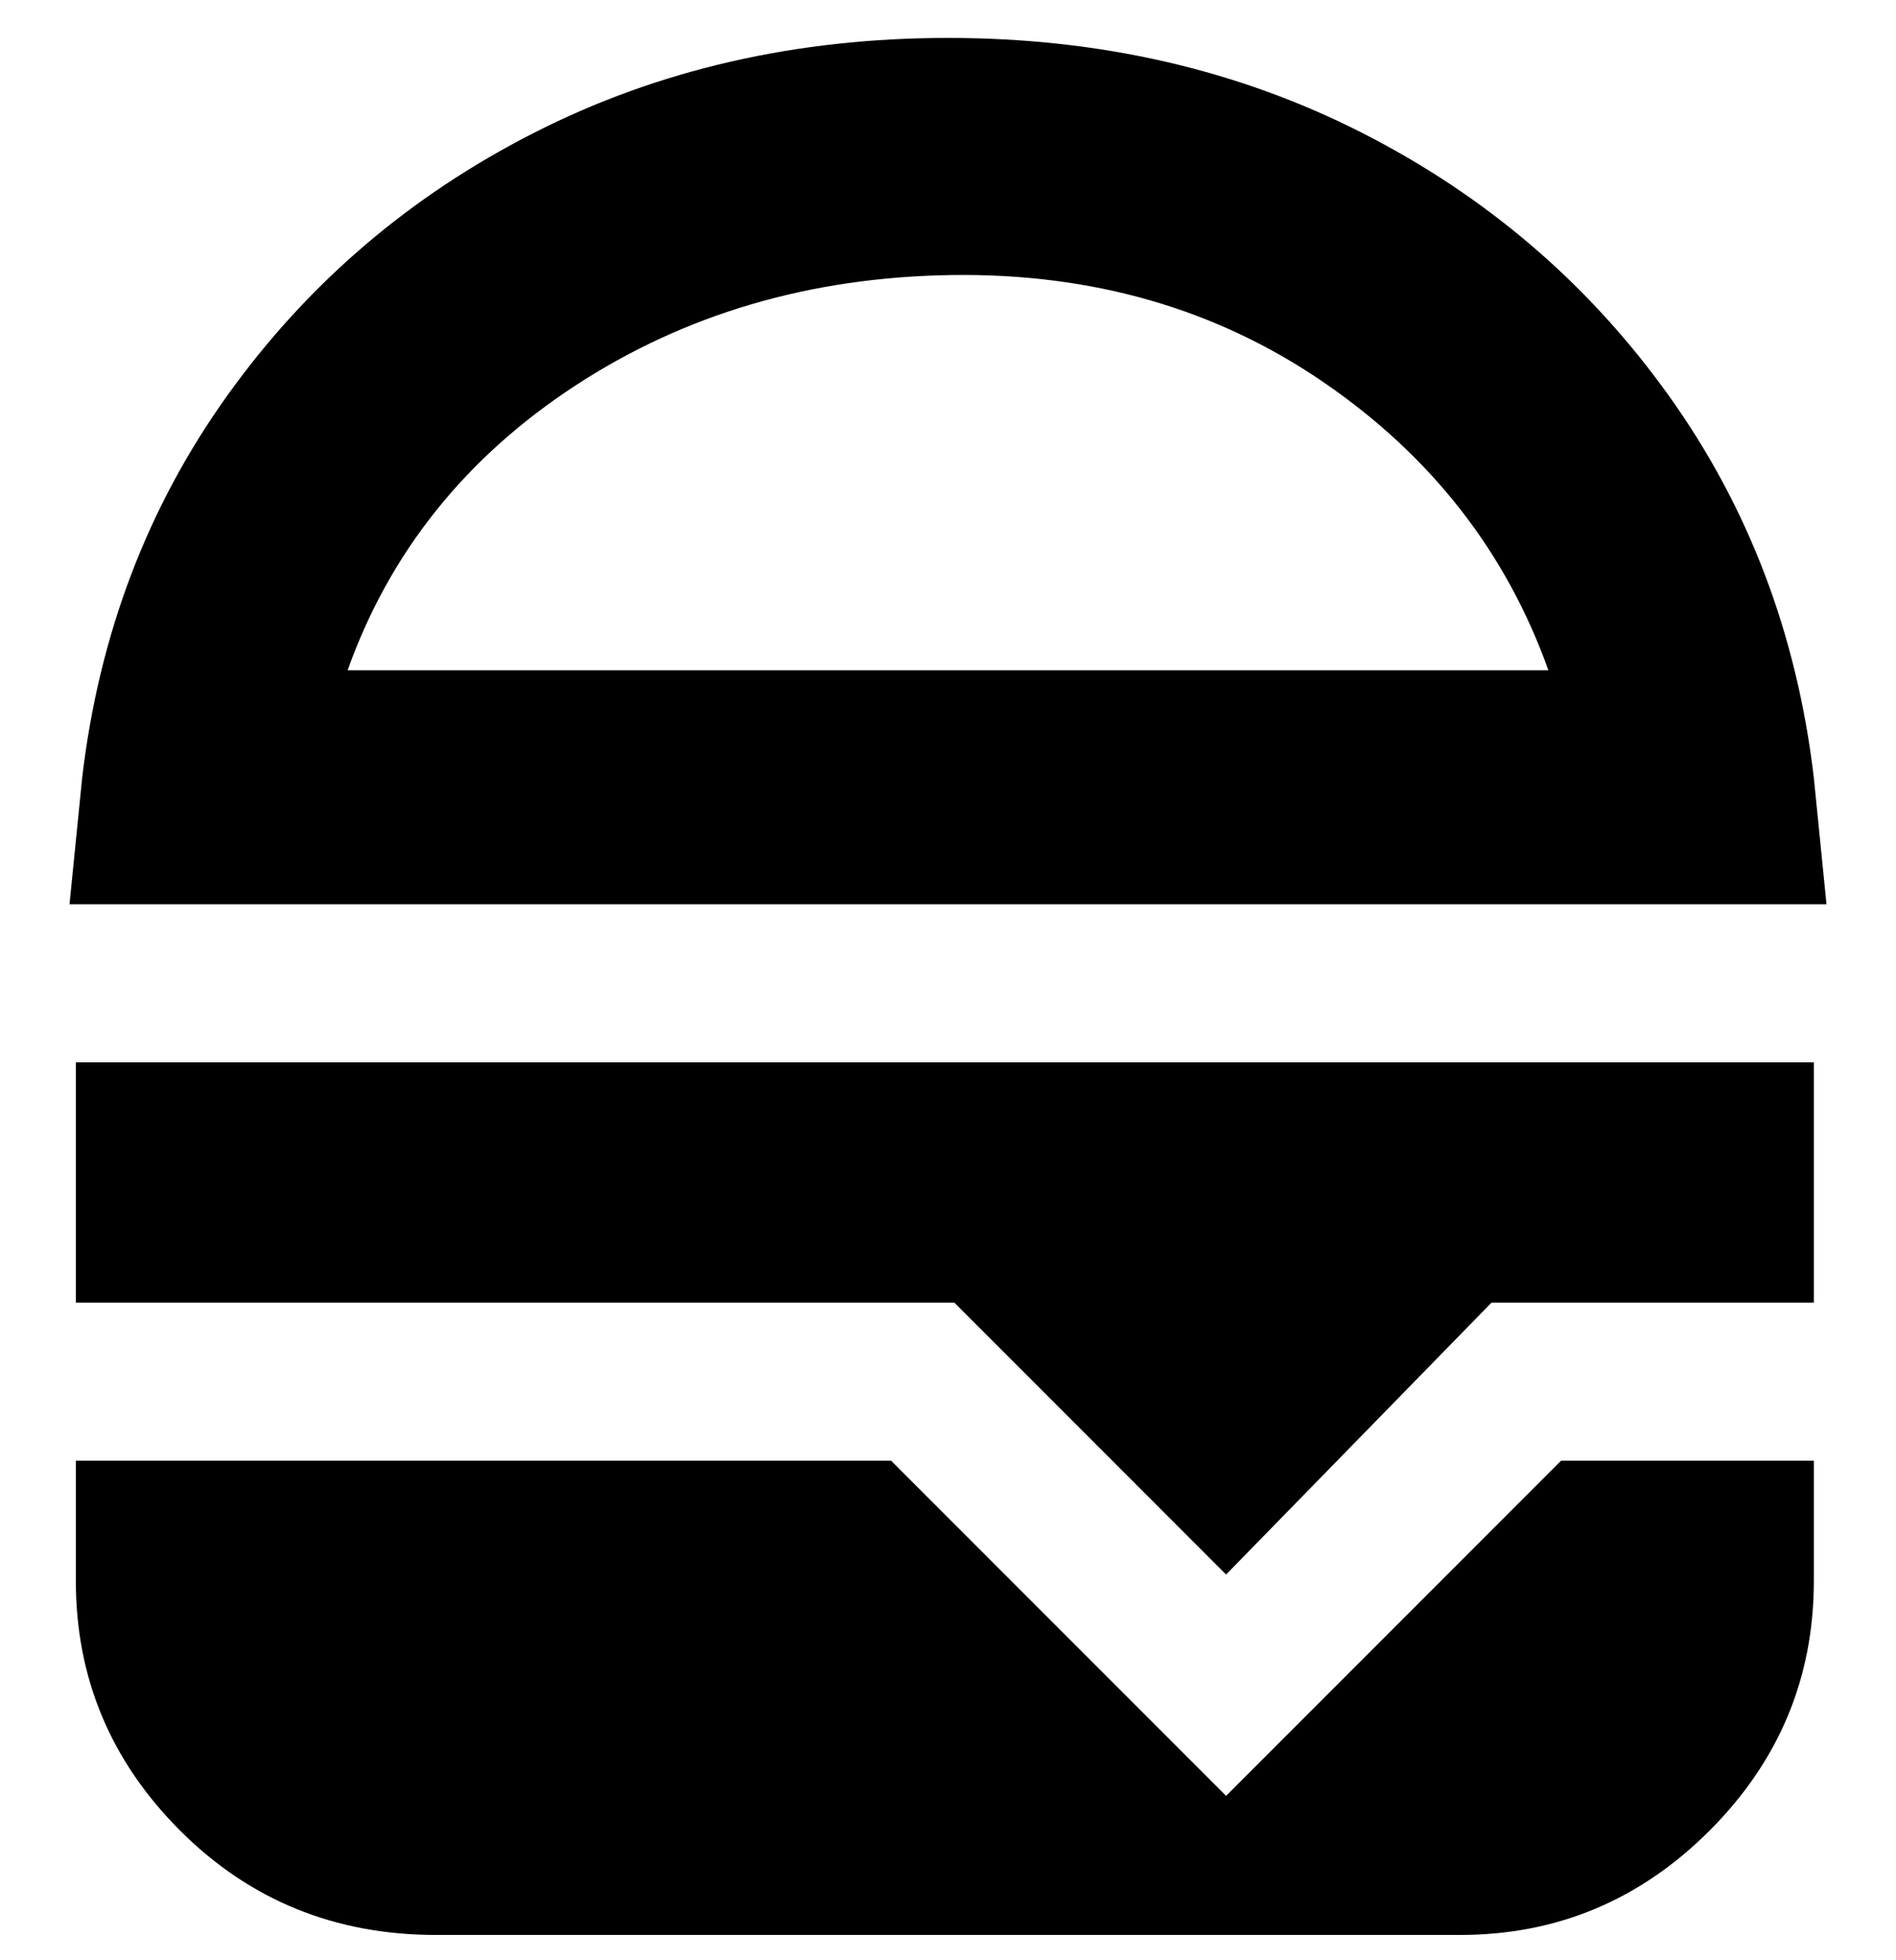 <svg viewBox="0 0 300 310" xmlns="http://www.w3.org/2000/svg"><path d="M151 206H12v-38h275v38h-51l-42 43-43-43zm43 78l-53-53H12v19q0 23 16.5 39.5T69 306h162q23 0 39.5-16.5T287 250v-19h-40l-53 53zm95-141H11l2-20q4-34 23-60.5T84.5 21Q114 6 150 6t65.5 15Q245 36 264 62.5t23 60.5l2 20zm-44-37q-10-28-35.5-45.5t-59-17Q117 44 91 61t-36 45h190z"/></svg>